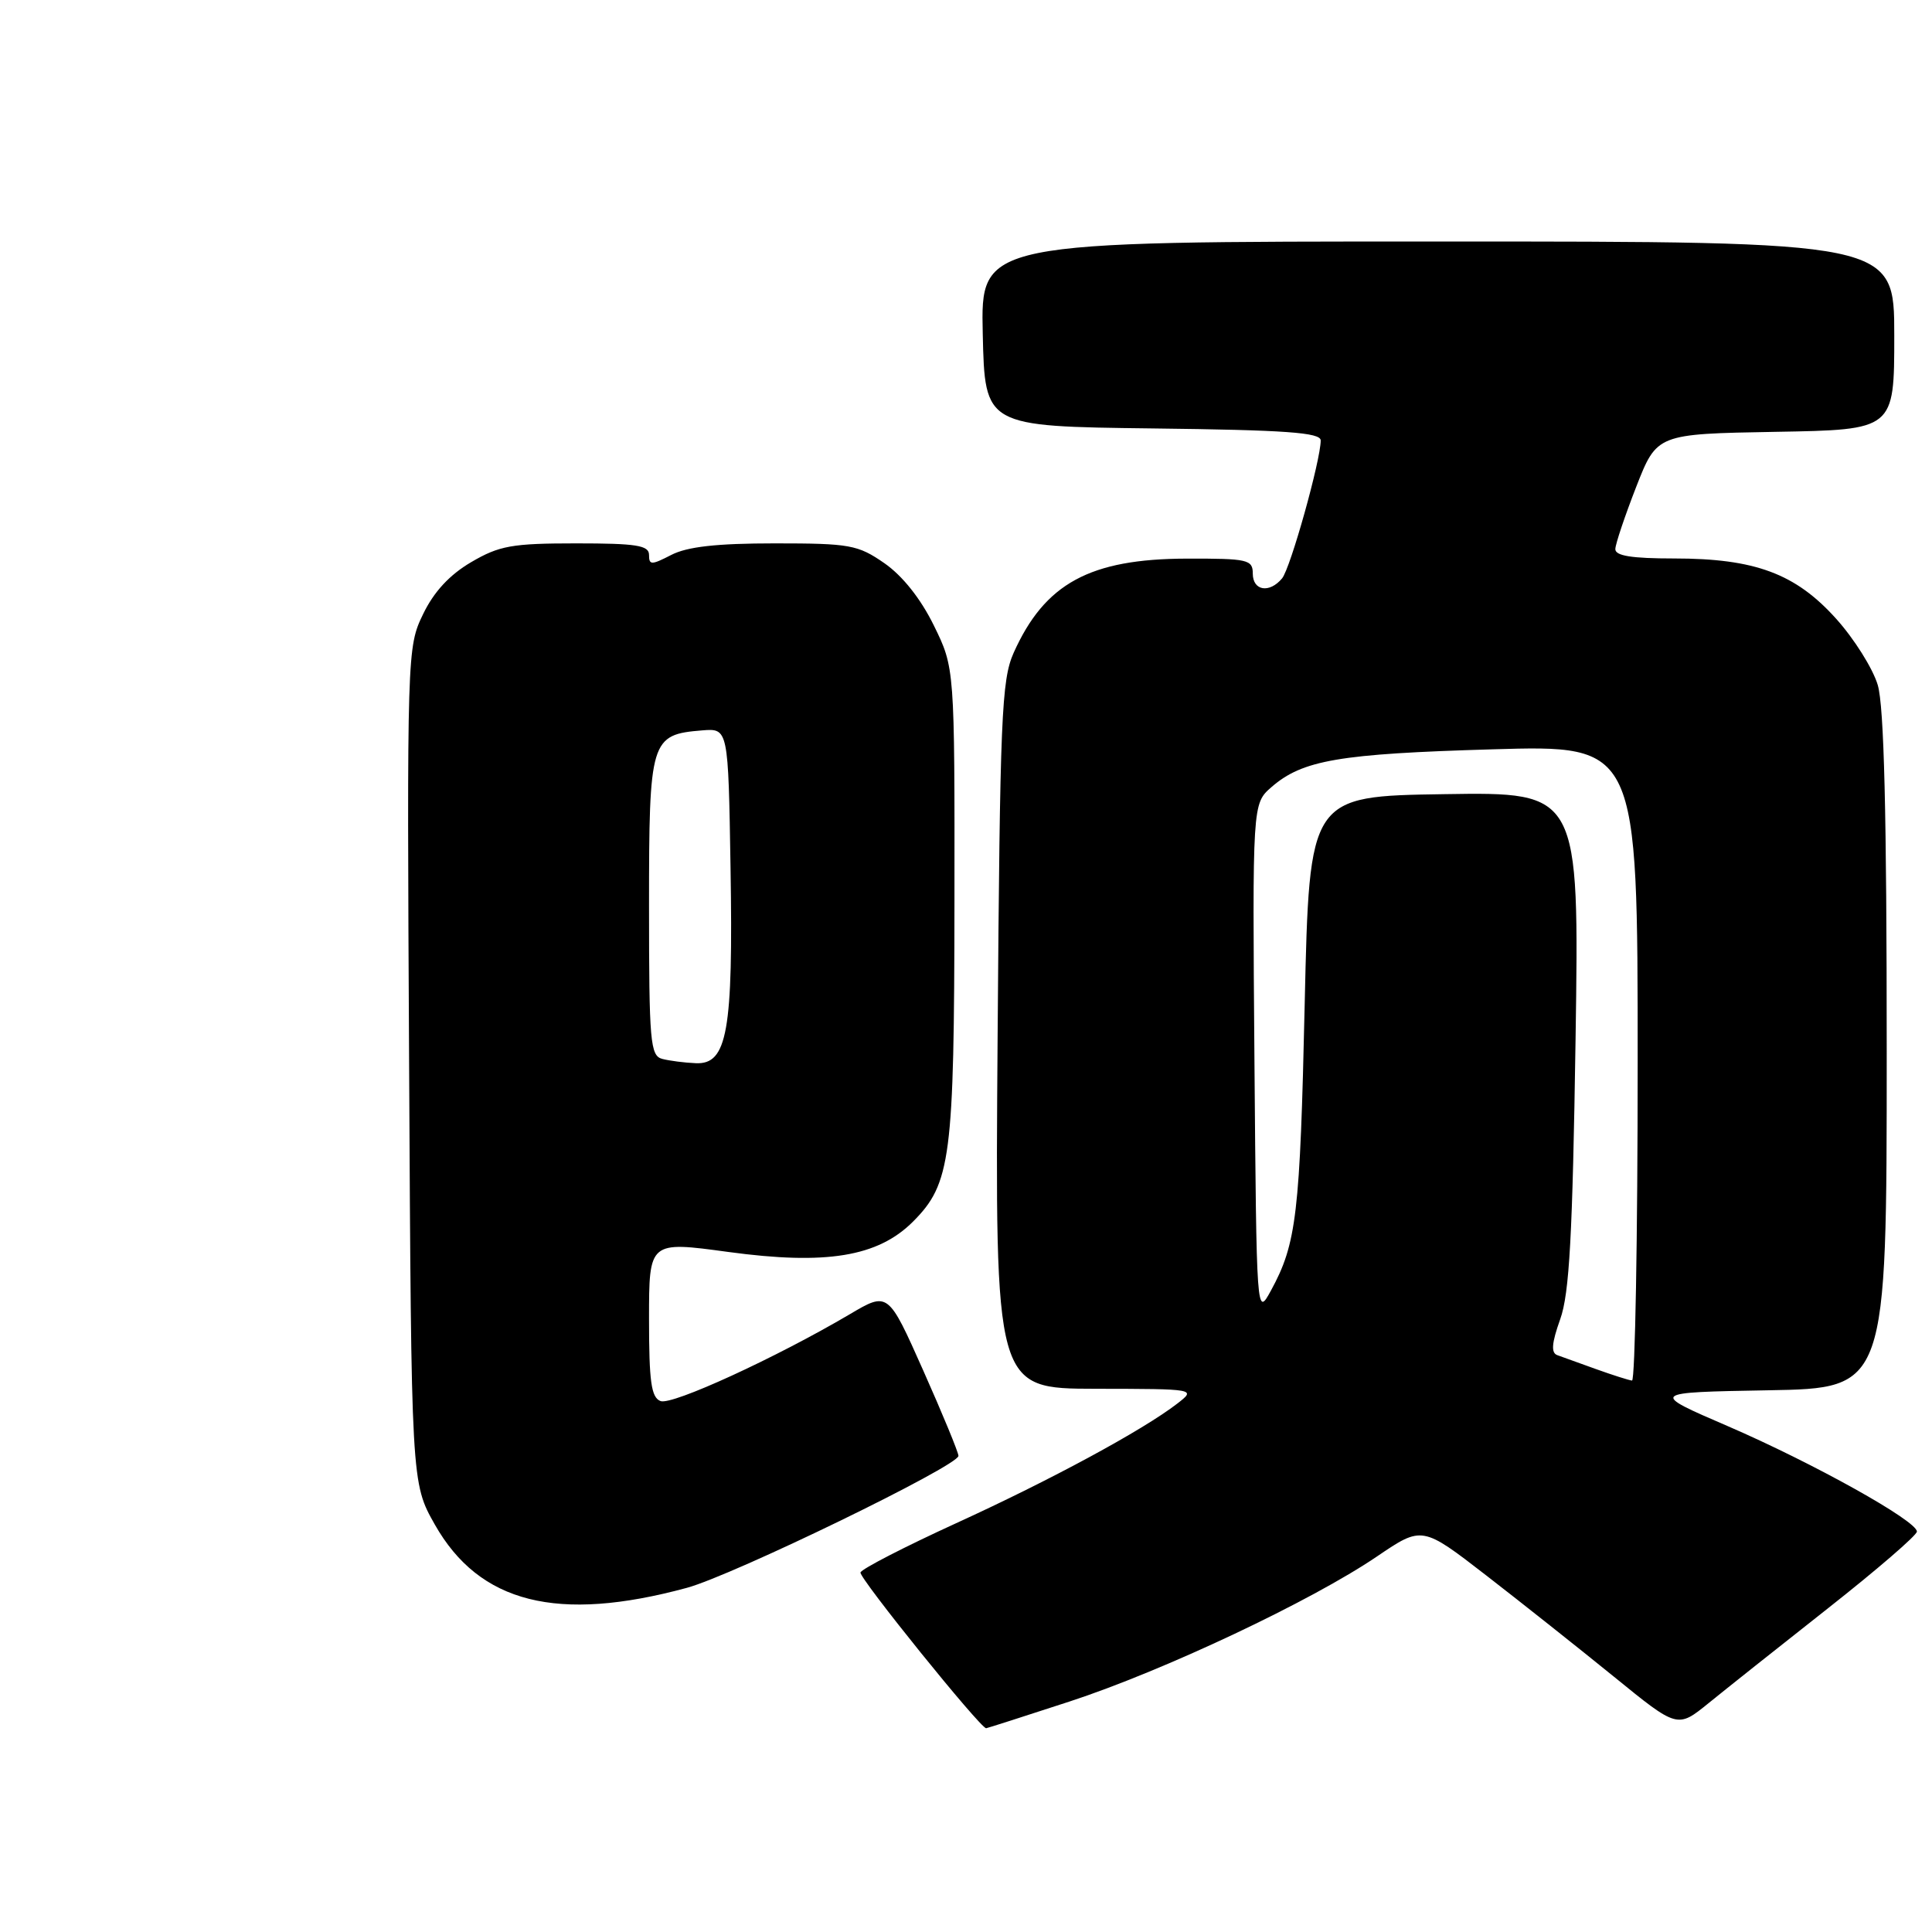 <?xml version="1.0" encoding="UTF-8" standalone="no"?>
<!DOCTYPE svg PUBLIC "-//W3C//DTD SVG 1.1//EN" "http://www.w3.org/Graphics/SVG/1.1/DTD/svg11.dtd" >
<svg xmlns="http://www.w3.org/2000/svg" xmlns:xlink="http://www.w3.org/1999/xlink" version="1.1" viewBox="0 0 256 256">
 <g >
 <path fill="currentColor"
d=" M 141.69 225.47 C 154.13 221.41 173.77 212.14 182.47 206.23 C 188.44 202.18 188.44 202.18 196.97 208.78 C 201.66 212.41 209.27 218.45 213.89 222.20 C 222.27 229.02 222.27 229.02 226.39 225.68 C 228.65 223.84 235.79 218.17 242.25 213.08 C 248.71 207.99 254.00 203.43 254.00 202.94 C 254.00 201.52 240.27 193.87 228.96 188.98 C 218.57 184.50 218.57 184.50 234.29 184.22 C 250.00 183.95 250.00 183.95 250.00 139.34 C 250.00 107.77 249.65 93.57 248.81 90.76 C 248.16 88.58 245.68 84.63 243.30 81.99 C 237.92 76.00 232.54 74.00 221.82 74.00 C 216.21 74.00 214.01 73.65 214.04 72.75 C 214.06 72.06 215.31 68.35 216.81 64.50 C 219.55 57.50 219.55 57.50 235.28 57.22 C 251.00 56.95 251.00 56.95 251.00 44.47 C 251.00 32.00 251.00 32.00 190.47 32.00 C 129.94 32.00 129.94 32.00 130.22 44.25 C 130.50 56.50 130.50 56.50 152.75 56.77 C 170.38 56.98 175.00 57.31 175.00 58.36 C 175.00 60.97 170.99 75.31 169.88 76.64 C 168.21 78.65 166.00 78.29 166.00 76.00 C 166.00 74.15 165.34 74.00 157.25 74.02 C 144.40 74.05 138.43 77.31 134.31 86.51 C 132.71 90.11 132.50 95.03 132.19 137.25 C 131.84 184.00 131.84 184.00 145.17 184.02 C 158.50 184.04 158.50 184.04 156.00 185.98 C 151.43 189.51 139.26 196.09 126.70 201.83 C 119.88 204.95 114.17 207.89 114.02 208.36 C 113.79 209.05 129.89 229.00 130.67 229.00 C 130.79 229.00 135.75 227.41 141.69 225.47 Z  M 91.00 210.40 C 97.11 208.75 127.00 194.22 127.00 192.91 C 127.00 192.45 124.90 187.36 122.34 181.61 C 117.68 171.14 117.68 171.14 112.59 174.15 C 102.80 179.92 89.05 186.23 87.53 185.65 C 86.29 185.18 86.00 183.10 86.00 174.76 C 86.00 164.46 86.00 164.46 96.50 165.89 C 109.47 167.65 116.31 166.53 120.97 161.88 C 126.00 156.84 126.44 153.46 126.47 119.50 C 126.50 88.50 126.50 88.50 123.74 82.88 C 122.00 79.33 119.58 76.29 117.19 74.63 C 113.67 72.19 112.62 72.00 102.65 72.00 C 94.97 72.00 91.06 72.44 88.95 73.53 C 86.31 74.89 86.00 74.89 86.00 73.53 C 86.00 72.26 84.33 72.00 76.34 72.00 C 67.85 72.00 66.16 72.30 62.43 74.49 C 59.58 76.16 57.49 78.41 56.06 81.38 C 53.94 85.75 53.92 86.37 54.21 141.15 C 54.50 196.50 54.50 196.50 57.61 202.00 C 63.52 212.44 73.87 215.04 91.00 210.40 Z  M 211.50 181.42 C 209.30 180.62 206.98 179.79 206.34 179.56 C 205.50 179.25 205.61 177.96 206.73 174.82 C 207.96 171.39 208.37 163.76 208.77 137.73 C 209.26 104.95 209.26 104.95 191.38 105.23 C 173.50 105.50 173.50 105.50 172.88 133.00 C 172.26 160.94 171.80 164.78 168.41 171.00 C 166.50 174.50 166.50 174.50 166.22 140.50 C 165.95 106.50 165.95 106.50 168.47 104.30 C 172.59 100.71 177.45 99.88 197.75 99.29 C 217.00 98.72 217.00 98.72 217.00 140.86 C 217.00 164.04 216.66 182.97 216.25 182.93 C 215.84 182.89 213.70 182.21 211.50 181.42 Z  M 87.75 140.31 C 86.16 139.89 86.00 138.07 86.00 120.08 C 86.00 97.97 86.19 97.34 93.04 96.78 C 96.50 96.50 96.50 96.50 96.80 115.00 C 97.16 136.66 96.37 141.06 92.21 140.88 C 90.72 140.82 88.71 140.56 87.75 140.31 Z "/>
</g>
</svg>